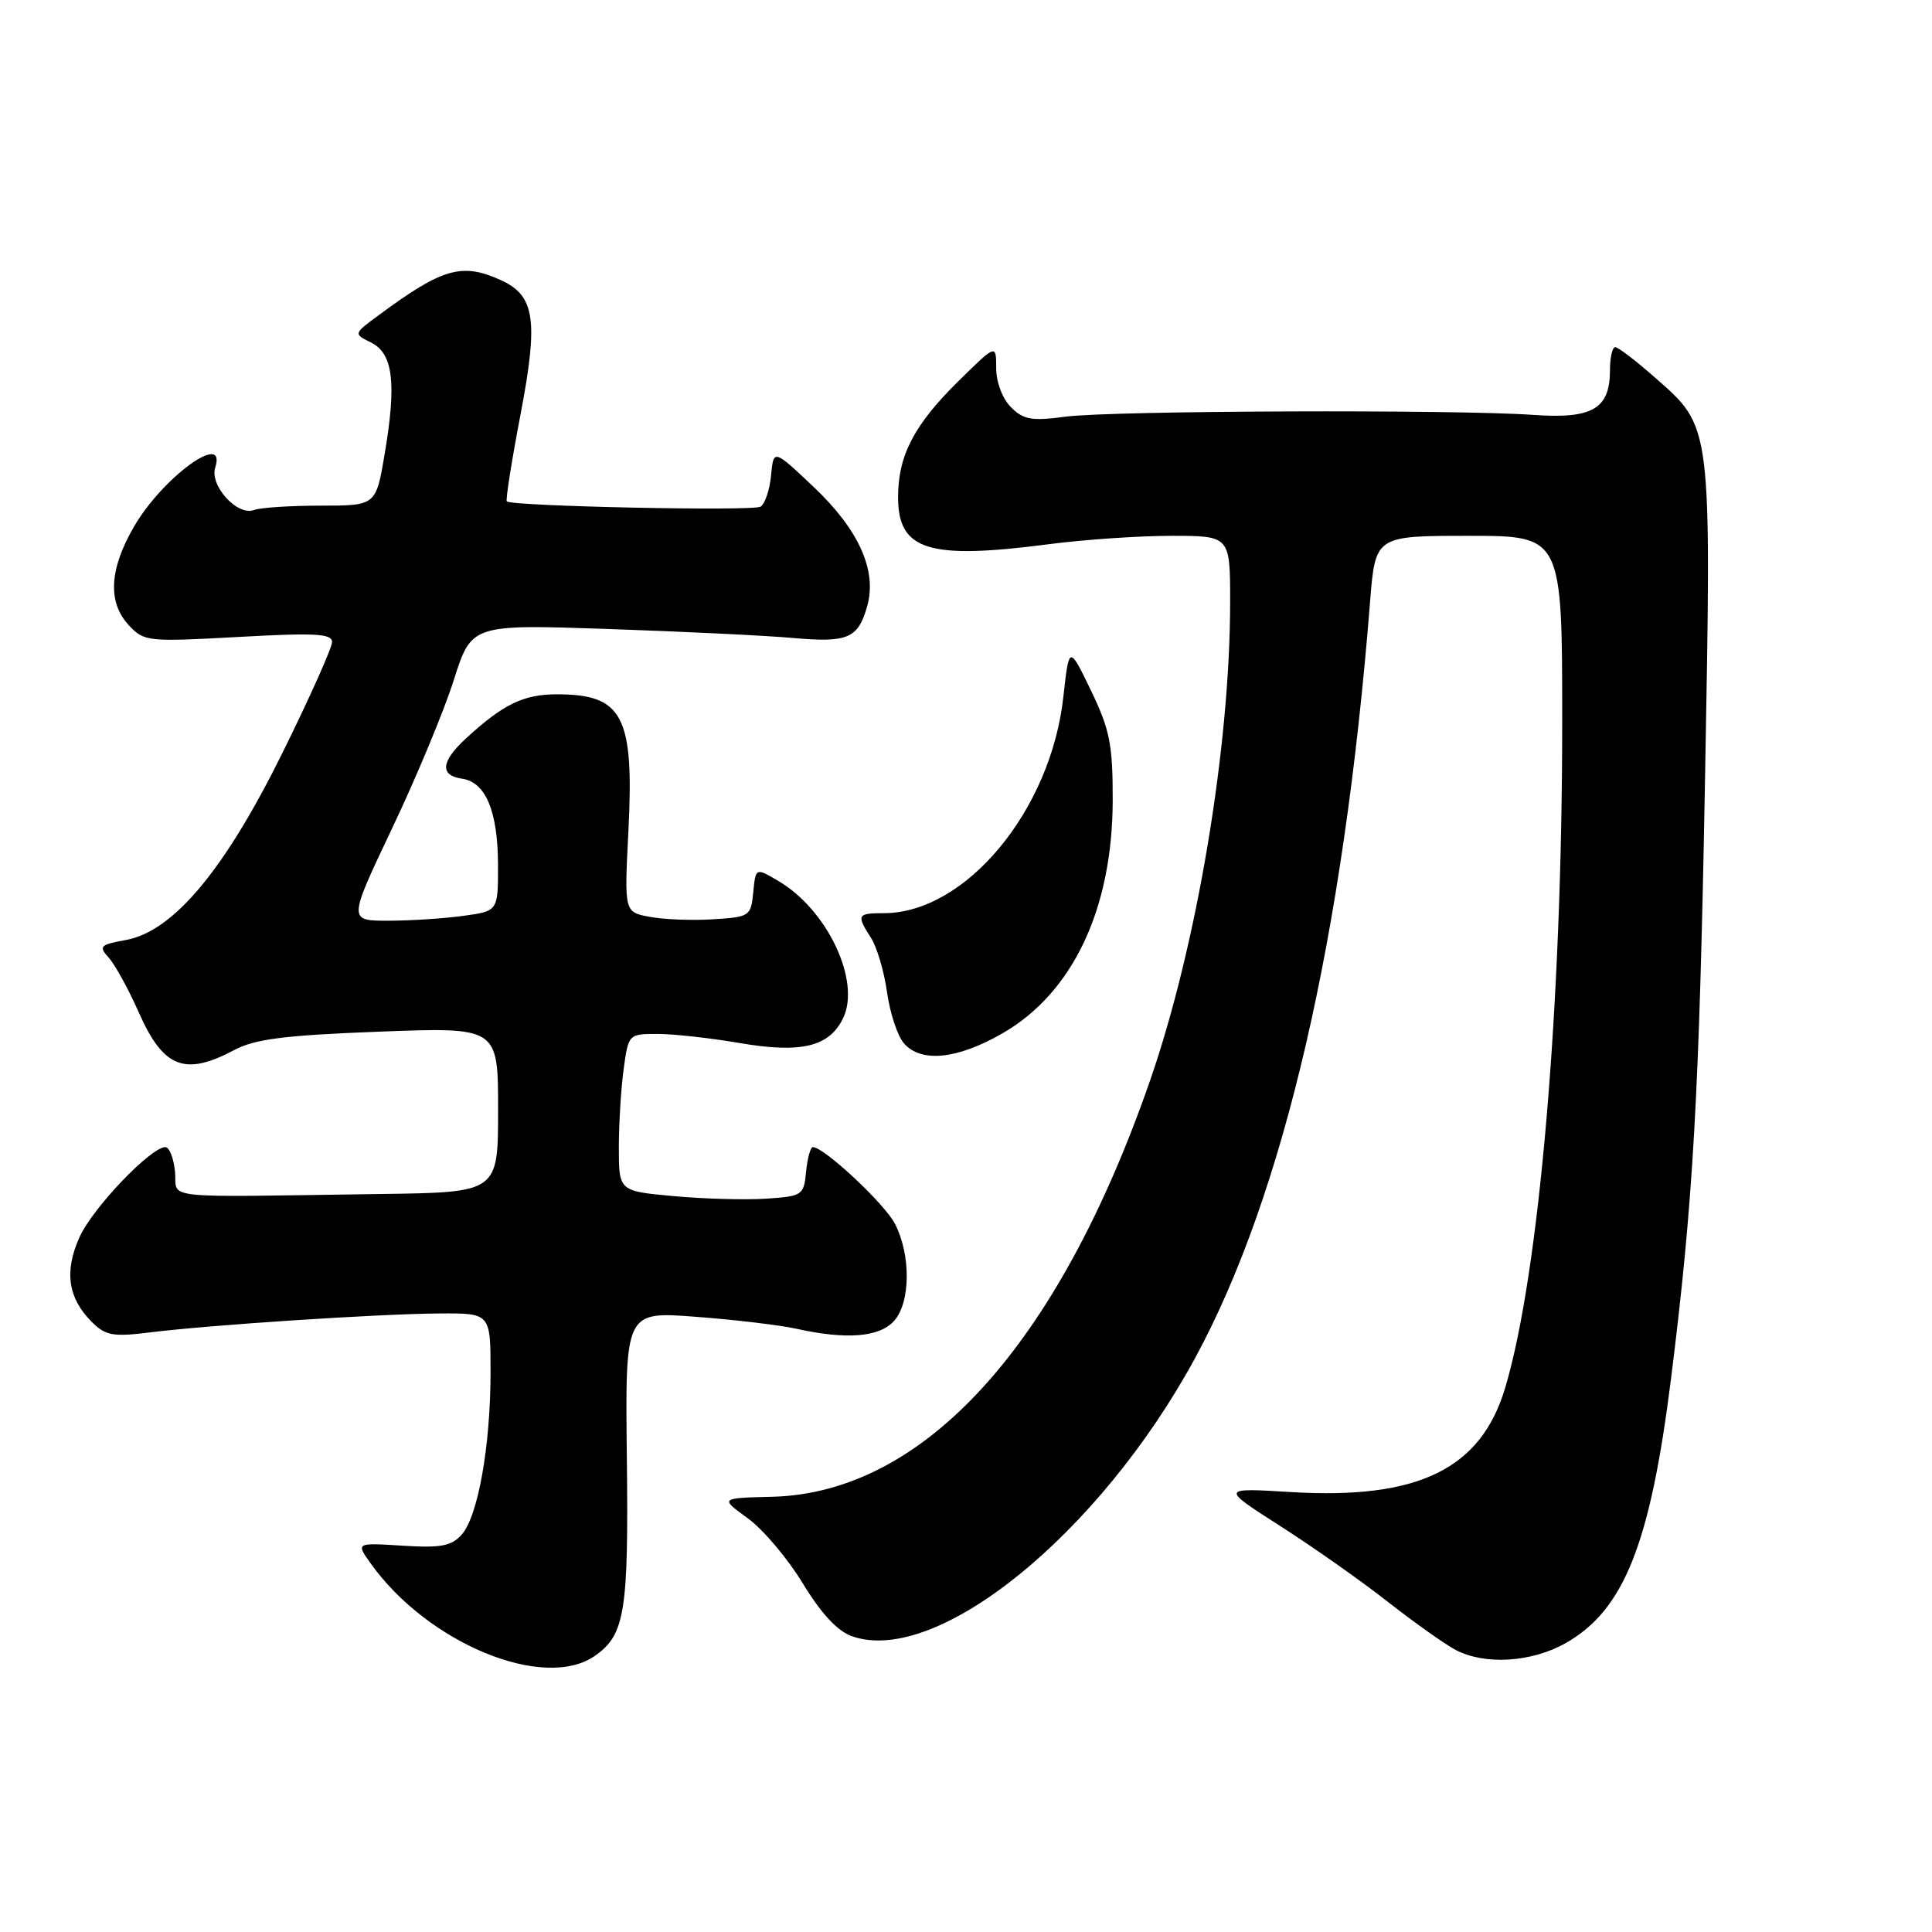 <?xml version="1.0" encoding="UTF-8" standalone="no"?>
<!DOCTYPE svg PUBLIC "-//W3C//DTD SVG 1.1//EN" "http://www.w3.org/Graphics/SVG/1.1/DTD/svg11.dtd" >
<svg xmlns="http://www.w3.org/2000/svg" xmlns:xlink="http://www.w3.org/1999/xlink" version="1.1" viewBox="0 0 256 256">
 <g >
 <path fill="currentColor"
d=" M 78.84 219.40 C 82.81 216.62 83.30 213.59 83.06 193.14 C 82.84 173.77 82.84 173.77 92.17 174.48 C 97.30 174.86 103.30 175.58 105.50 176.06 C 112.15 177.54 116.51 177.19 118.46 175.04 C 120.66 172.61 120.72 166.29 118.58 162.15 C 117.20 159.48 109.19 152.00 107.71 152.00 C 107.39 152.00 106.99 153.46 106.81 155.25 C 106.51 158.39 106.33 158.51 101.50 158.83 C 98.75 159.01 93.24 158.86 89.25 158.49 C 82.00 157.83 82.00 157.83 82.00 152.05 C 82.00 148.88 82.29 144.19 82.64 141.64 C 83.27 137.03 83.30 137.00 87.12 137.00 C 89.23 137.00 94.11 137.54 97.96 138.20 C 106.15 139.61 109.89 138.71 111.72 134.91 C 114.08 129.97 109.64 120.56 103.13 116.73 C 100.13 114.96 100.13 114.96 99.81 118.23 C 99.51 121.40 99.34 121.51 94.50 121.81 C 91.75 121.99 87.98 121.84 86.11 121.49 C 82.72 120.86 82.72 120.86 83.26 110.29 C 84.05 94.87 82.56 92.00 73.79 92.00 C 69.37 92.00 66.67 93.31 61.75 97.84 C 58.42 100.91 58.24 102.75 61.22 103.18 C 64.36 103.63 65.97 107.50 65.99 114.61 C 66.00 120.73 66.00 120.73 61.36 121.36 C 58.81 121.71 54.34 122.00 51.43 122.00 C 46.14 122.00 46.14 122.00 51.96 109.75 C 55.17 103.01 58.84 94.18 60.13 90.11 C 62.48 82.73 62.48 82.73 80.49 83.34 C 90.40 83.68 101.42 84.21 105.00 84.53 C 112.34 85.18 113.68 84.62 114.90 80.35 C 116.25 75.63 113.81 70.19 107.79 64.50 C 102.50 59.50 102.50 59.50 102.17 62.99 C 101.99 64.91 101.36 66.78 100.77 67.14 C 99.78 67.75 67.92 67.09 67.16 66.44 C 66.97 66.29 67.79 61.10 68.97 54.93 C 71.36 42.43 70.89 39.18 66.39 37.13 C 61.21 34.77 58.65 35.50 50.17 41.77 C 46.83 44.23 46.83 44.23 49.17 45.39 C 52.08 46.83 52.56 50.73 50.98 60.11 C 49.82 67.00 49.82 67.00 42.49 67.00 C 38.46 67.00 34.49 67.26 33.66 67.58 C 31.47 68.42 27.75 64.35 28.52 61.95 C 30.07 57.04 21.55 63.25 17.76 69.77 C 14.47 75.44 14.24 79.81 17.08 82.86 C 19.09 85.01 19.57 85.06 31.58 84.40 C 41.75 83.83 44.00 83.96 44.00 85.07 C 44.00 85.82 41.07 92.38 37.48 99.65 C 29.78 115.26 22.99 123.39 16.70 124.55 C 13.24 125.18 13.04 125.39 14.41 126.90 C 15.24 127.82 17.03 131.08 18.39 134.15 C 21.64 141.50 24.47 142.62 31.01 139.15 C 33.80 137.67 37.67 137.18 50.25 136.70 C 66.00 136.10 66.00 136.10 66.00 147.05 C 66.00 158.00 66.00 158.00 50.50 158.21 C 20.41 158.63 23.55 158.97 23.19 155.25 C 23.01 153.46 22.44 152.00 21.91 152.00 C 19.98 152.00 12.27 160.07 10.54 163.92 C 8.49 168.46 9.00 172.00 12.15 175.15 C 13.98 176.98 14.95 177.16 19.87 176.55 C 27.81 175.56 50.23 174.09 58.25 174.04 C 65.00 174.00 65.00 174.00 65.00 181.82 C 65.00 191.59 63.34 200.93 61.17 203.35 C 59.81 204.87 58.40 205.13 53.33 204.81 C 47.16 204.42 47.16 204.42 49.10 207.14 C 56.66 217.76 72.10 224.12 78.84 219.40 Z  M 207.46 217.72 C 215.17 213.36 218.66 204.62 221.40 182.83 C 224.36 159.27 225.16 145.26 225.92 103.50 C 226.78 55.84 226.89 56.71 219.24 49.98 C 216.75 47.79 214.41 46.00 214.03 46.00 C 213.64 46.00 213.33 47.37 213.33 49.05 C 213.33 54.16 211.01 55.53 203.24 54.98 C 192.85 54.24 147.15 54.41 141.21 55.21 C 136.70 55.81 135.62 55.62 133.96 53.96 C 132.83 52.83 132.00 50.64 132.00 48.79 C 132.00 45.58 132.00 45.58 127.02 50.48 C 121.11 56.30 119.00 60.36 119.00 65.88 C 119.00 72.94 123.01 74.19 138.97 72.11 C 143.63 71.50 150.95 71.00 155.22 71.00 C 163.00 71.00 163.00 71.00 163.00 79.76 C 163.00 99.01 158.57 125.42 152.34 143.32 C 140.16 178.32 122.43 197.82 102.32 198.33 C 95.39 198.50 95.39 198.50 99.07 201.17 C 101.10 202.63 104.39 206.53 106.39 209.83 C 108.84 213.85 110.98 216.15 112.92 216.82 C 124.15 220.74 145.65 203.30 158.33 180.00 C 170.11 158.34 178.03 124.14 181.54 79.75 C 182.24 71.00 182.24 71.00 194.62 71.00 C 207.00 71.00 207.00 71.00 207.00 95.75 C 207.00 133.40 203.96 168.81 199.44 183.91 C 196.23 194.66 187.92 198.71 171.14 197.71 C 161.72 197.14 161.72 197.14 169.61 202.19 C 173.95 204.96 180.38 209.49 183.91 212.26 C 187.43 215.02 191.48 217.89 192.91 218.64 C 196.79 220.66 202.96 220.27 207.46 217.72 Z  M 132.80 136.94 C 142.15 131.58 147.42 120.44 147.44 106.00 C 147.45 98.65 147.06 96.69 144.56 91.50 C 141.66 85.50 141.66 85.50 140.90 92.34 C 139.24 107.41 127.95 121.00 117.10 121.00 C 113.57 121.00 113.46 121.23 115.42 124.29 C 116.20 125.50 117.16 128.75 117.54 131.50 C 117.93 134.25 118.93 137.29 119.78 138.25 C 122.05 140.85 126.83 140.37 132.80 136.94 Z "/>
</g>
</svg>